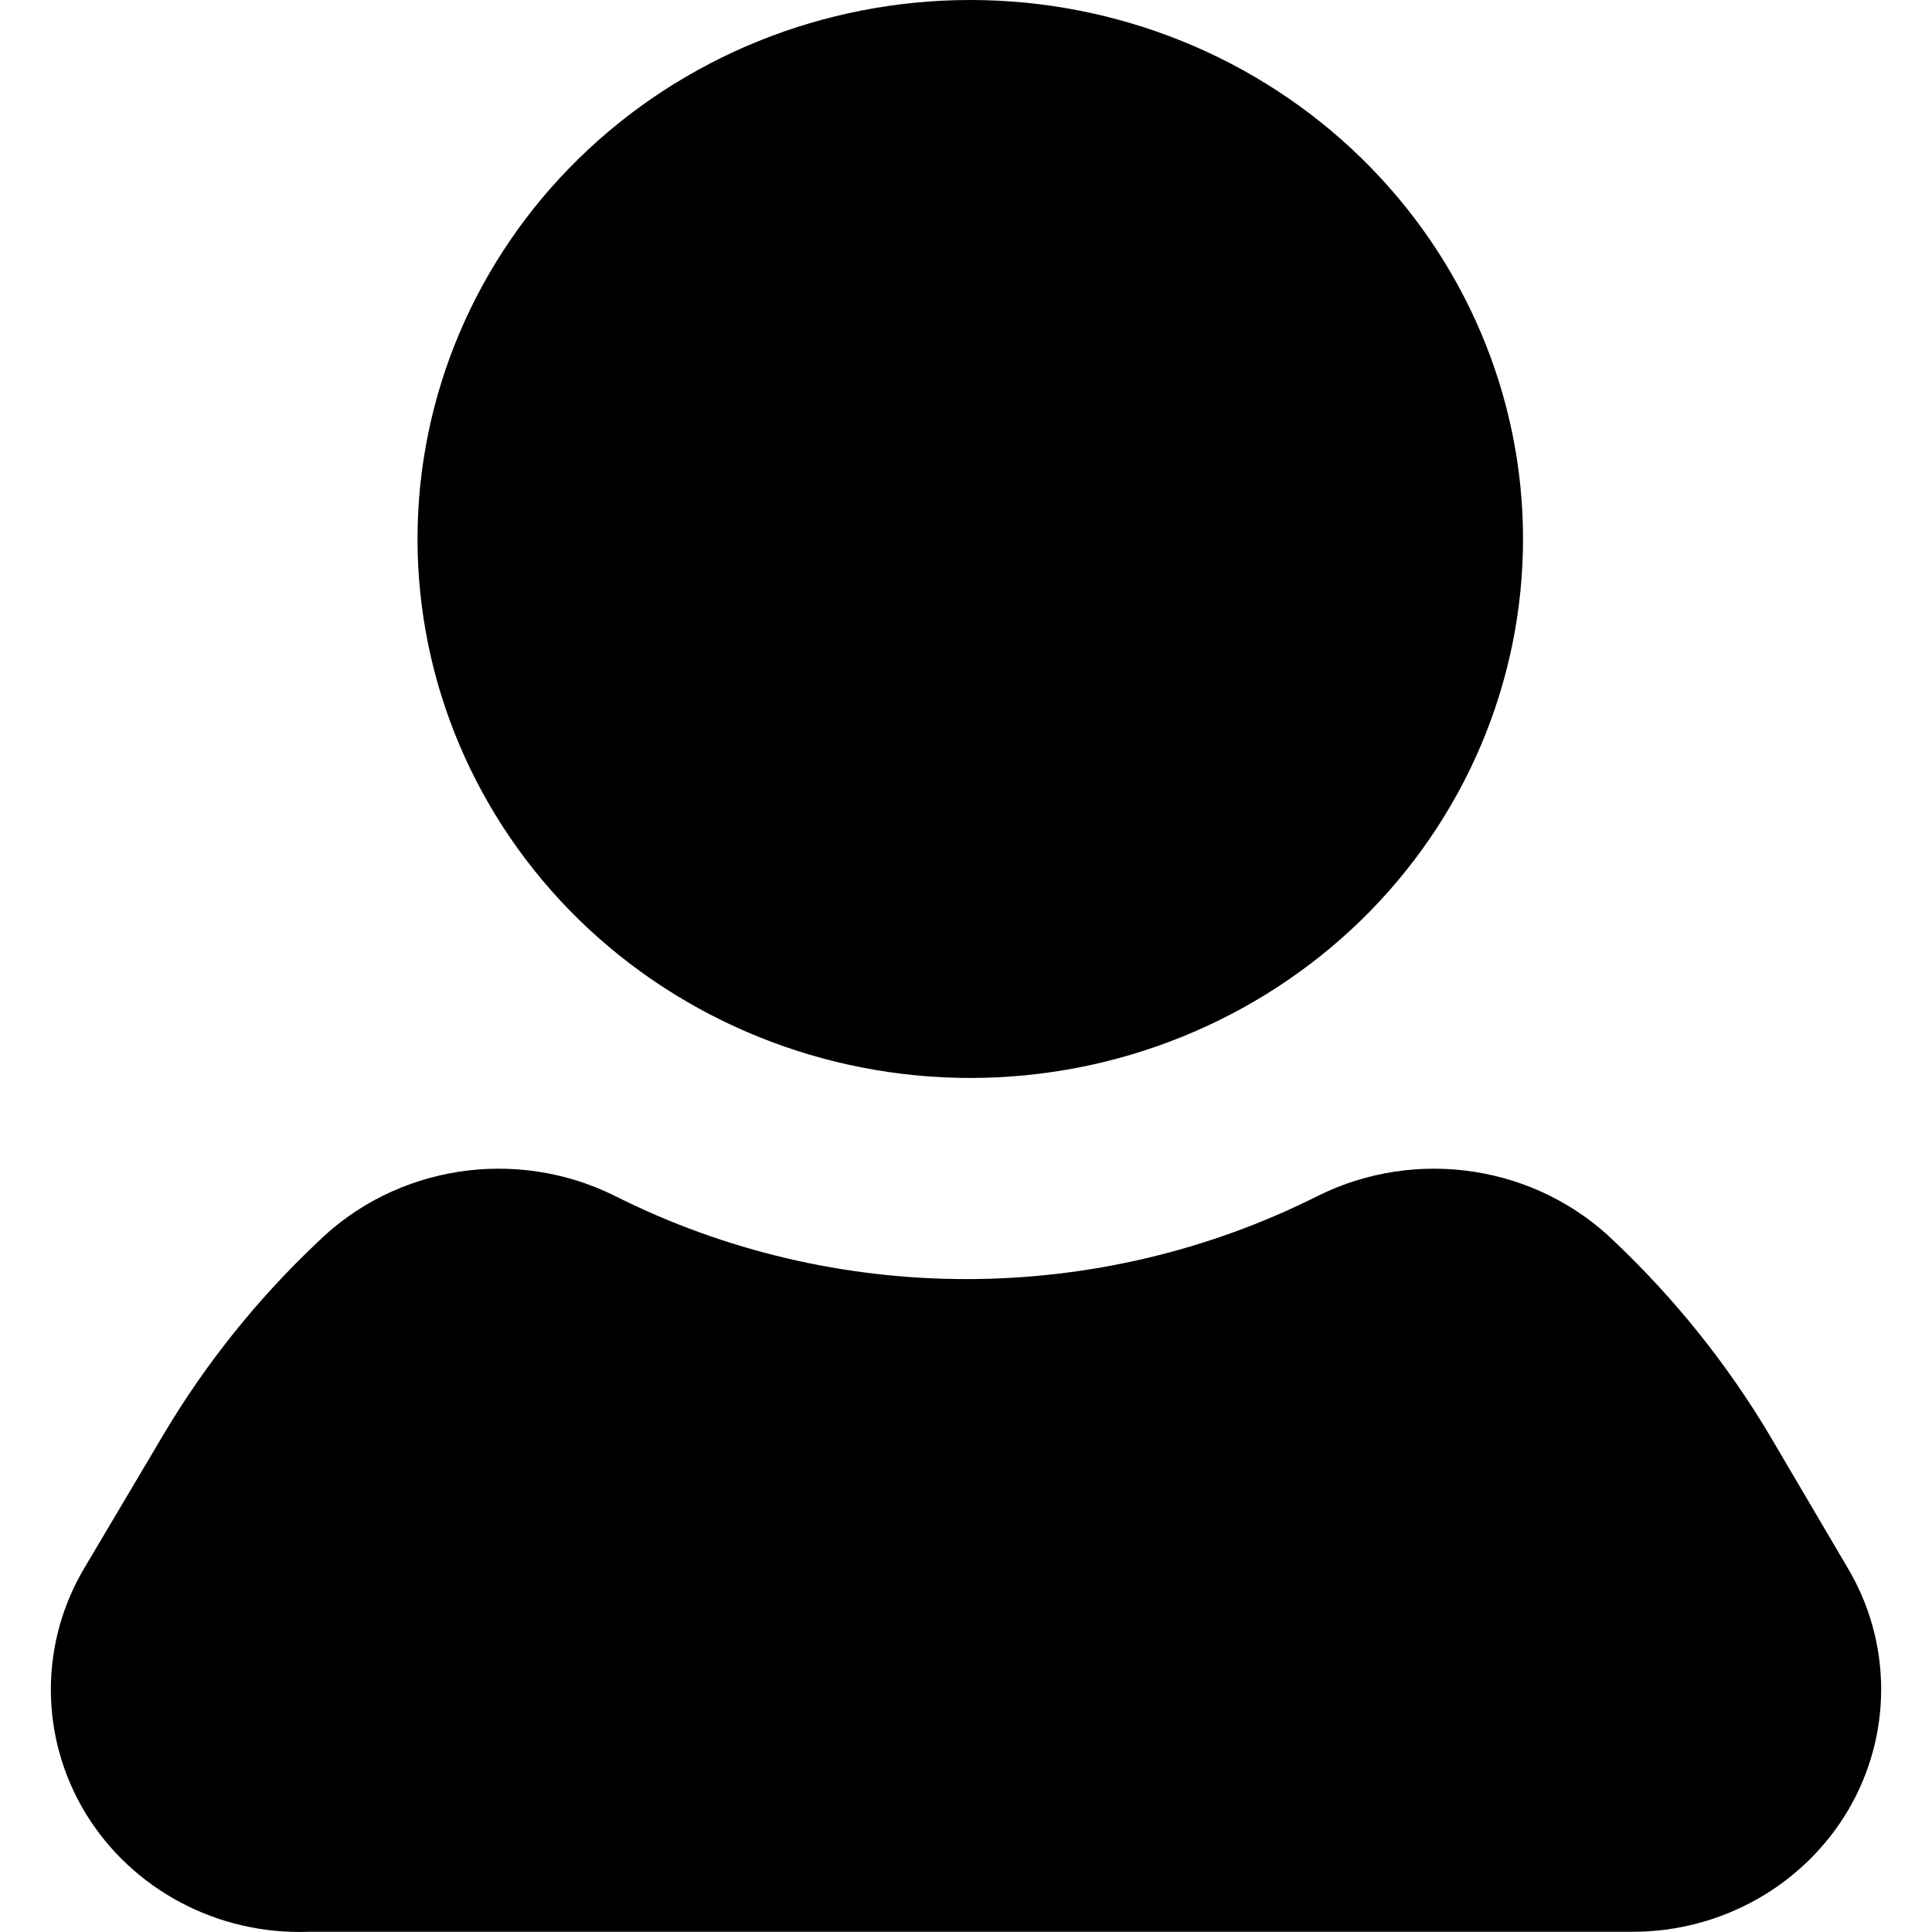 <svg width="19" height="19" viewBox="0 0 19 19" fill="none" xmlns="http://www.w3.org/2000/svg">
<path d="M4.106 5.3C4.106 3.895 4.679 2.547 5.698 1.553C6.718 0.558 8.1 0 9.542 0C10.984 0 12.366 0.558 13.386 1.553C14.405 2.547 14.978 3.895 14.978 5.3C14.978 6.707 14.405 8.055 13.386 9.049C12.366 10.042 10.984 10.601 9.542 10.601C8.1 10.601 6.718 10.042 5.698 9.049C4.679 8.055 4.106 6.707 4.106 5.3ZM18.164 15.408L17.404 14.116C16.988 13.418 16.477 12.779 15.884 12.216C15.115 11.461 13.934 11.278 12.962 11.76C10.792 12.852 8.214 12.852 6.045 11.76C5.073 11.278 3.892 11.461 3.123 12.216C2.528 12.778 2.017 13.417 1.603 14.116L0.843 15.398C0.386 16.149 0.386 17.082 0.842 17.833C1.3 18.583 2.14 19.03 3.035 18.998H16.05C16.927 19 17.738 18.543 18.176 17.801C18.612 17.059 18.608 16.145 18.164 15.408Z" fill="black"/>
</svg>
